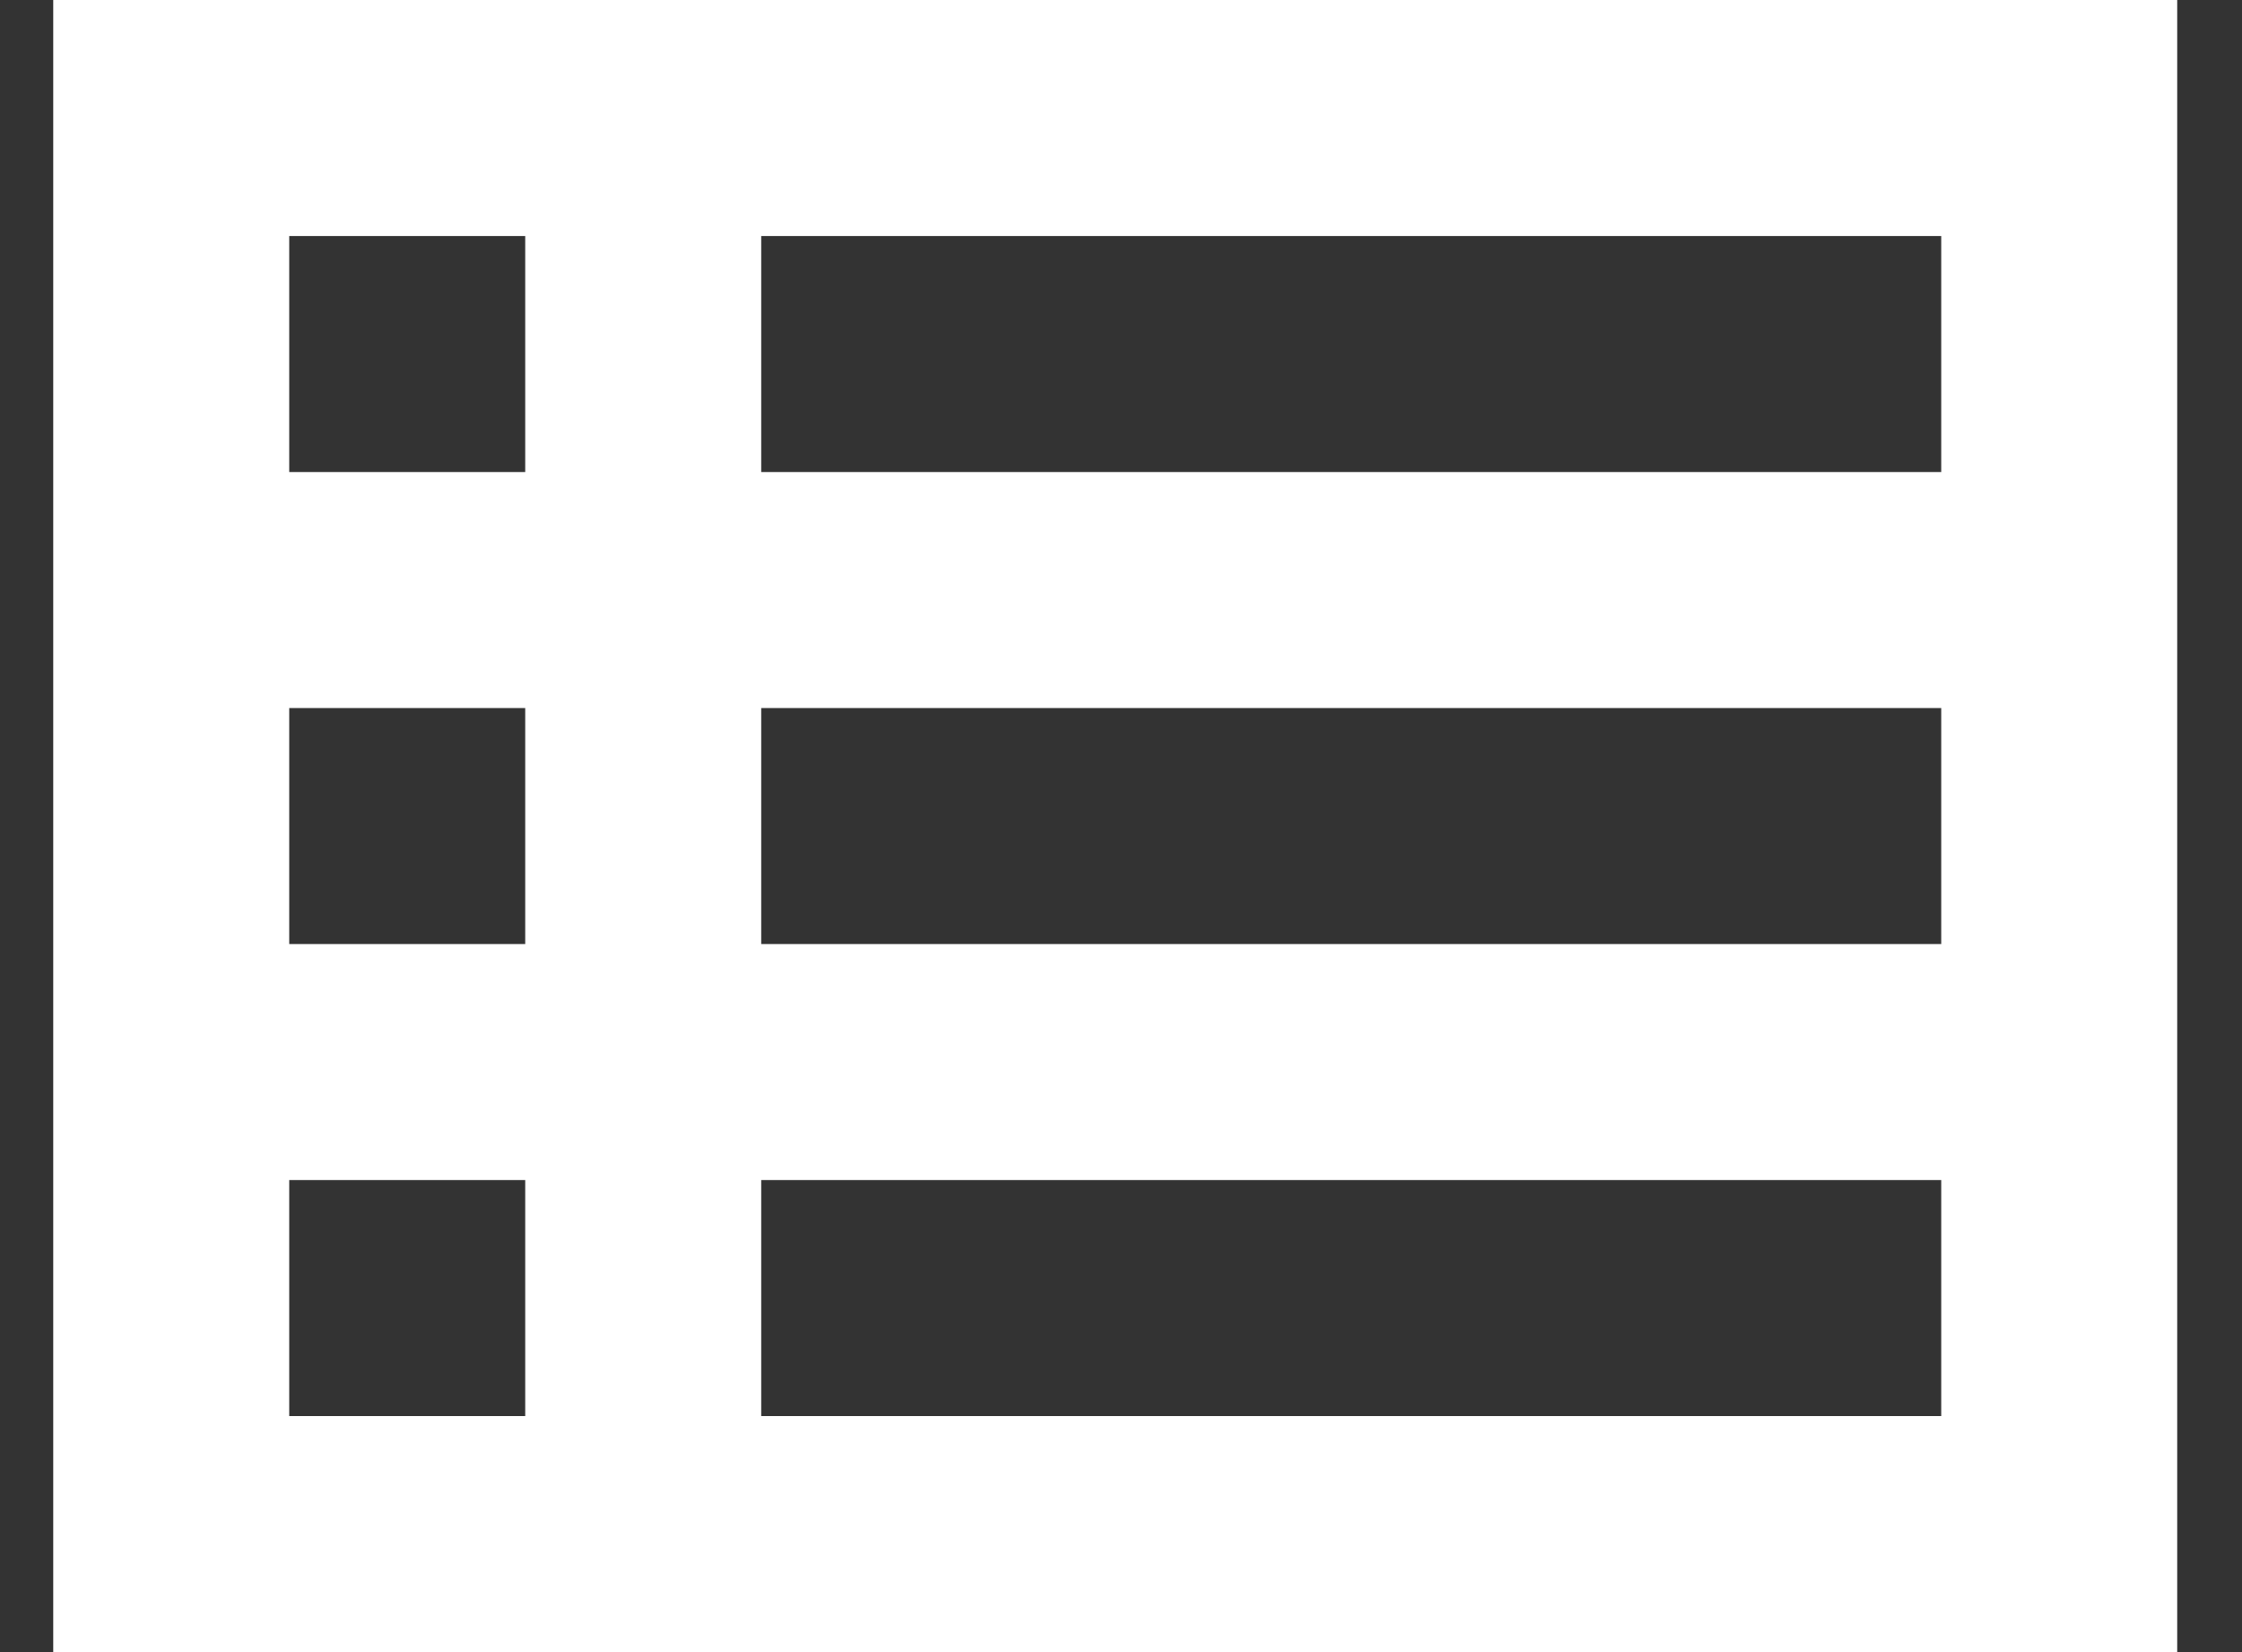 <svg width="19" height="14" viewBox="0 0 19 14" fill="none" xmlns="http://www.w3.org/2000/svg">
  <rect x="0" y="0" width="19" height="14" fill="#333333" stroke="none"/>
  <path
    fill-rule="evenodd"
    clip-rule="evenodd"
    d="M0.451 0V14H18.451V0H0.451ZM4.451 2V4H2.451V2H4.451ZM2.451 8V6H4.451V8H2.451ZM2.451 10H4.451V12H2.451V10ZM16.451 12H6.451V10H16.451V12ZM16.451 8H6.451V6H16.451V8ZM16.451 4H6.451V2H16.451V4Z"
    fill="white"
  />
</svg>
